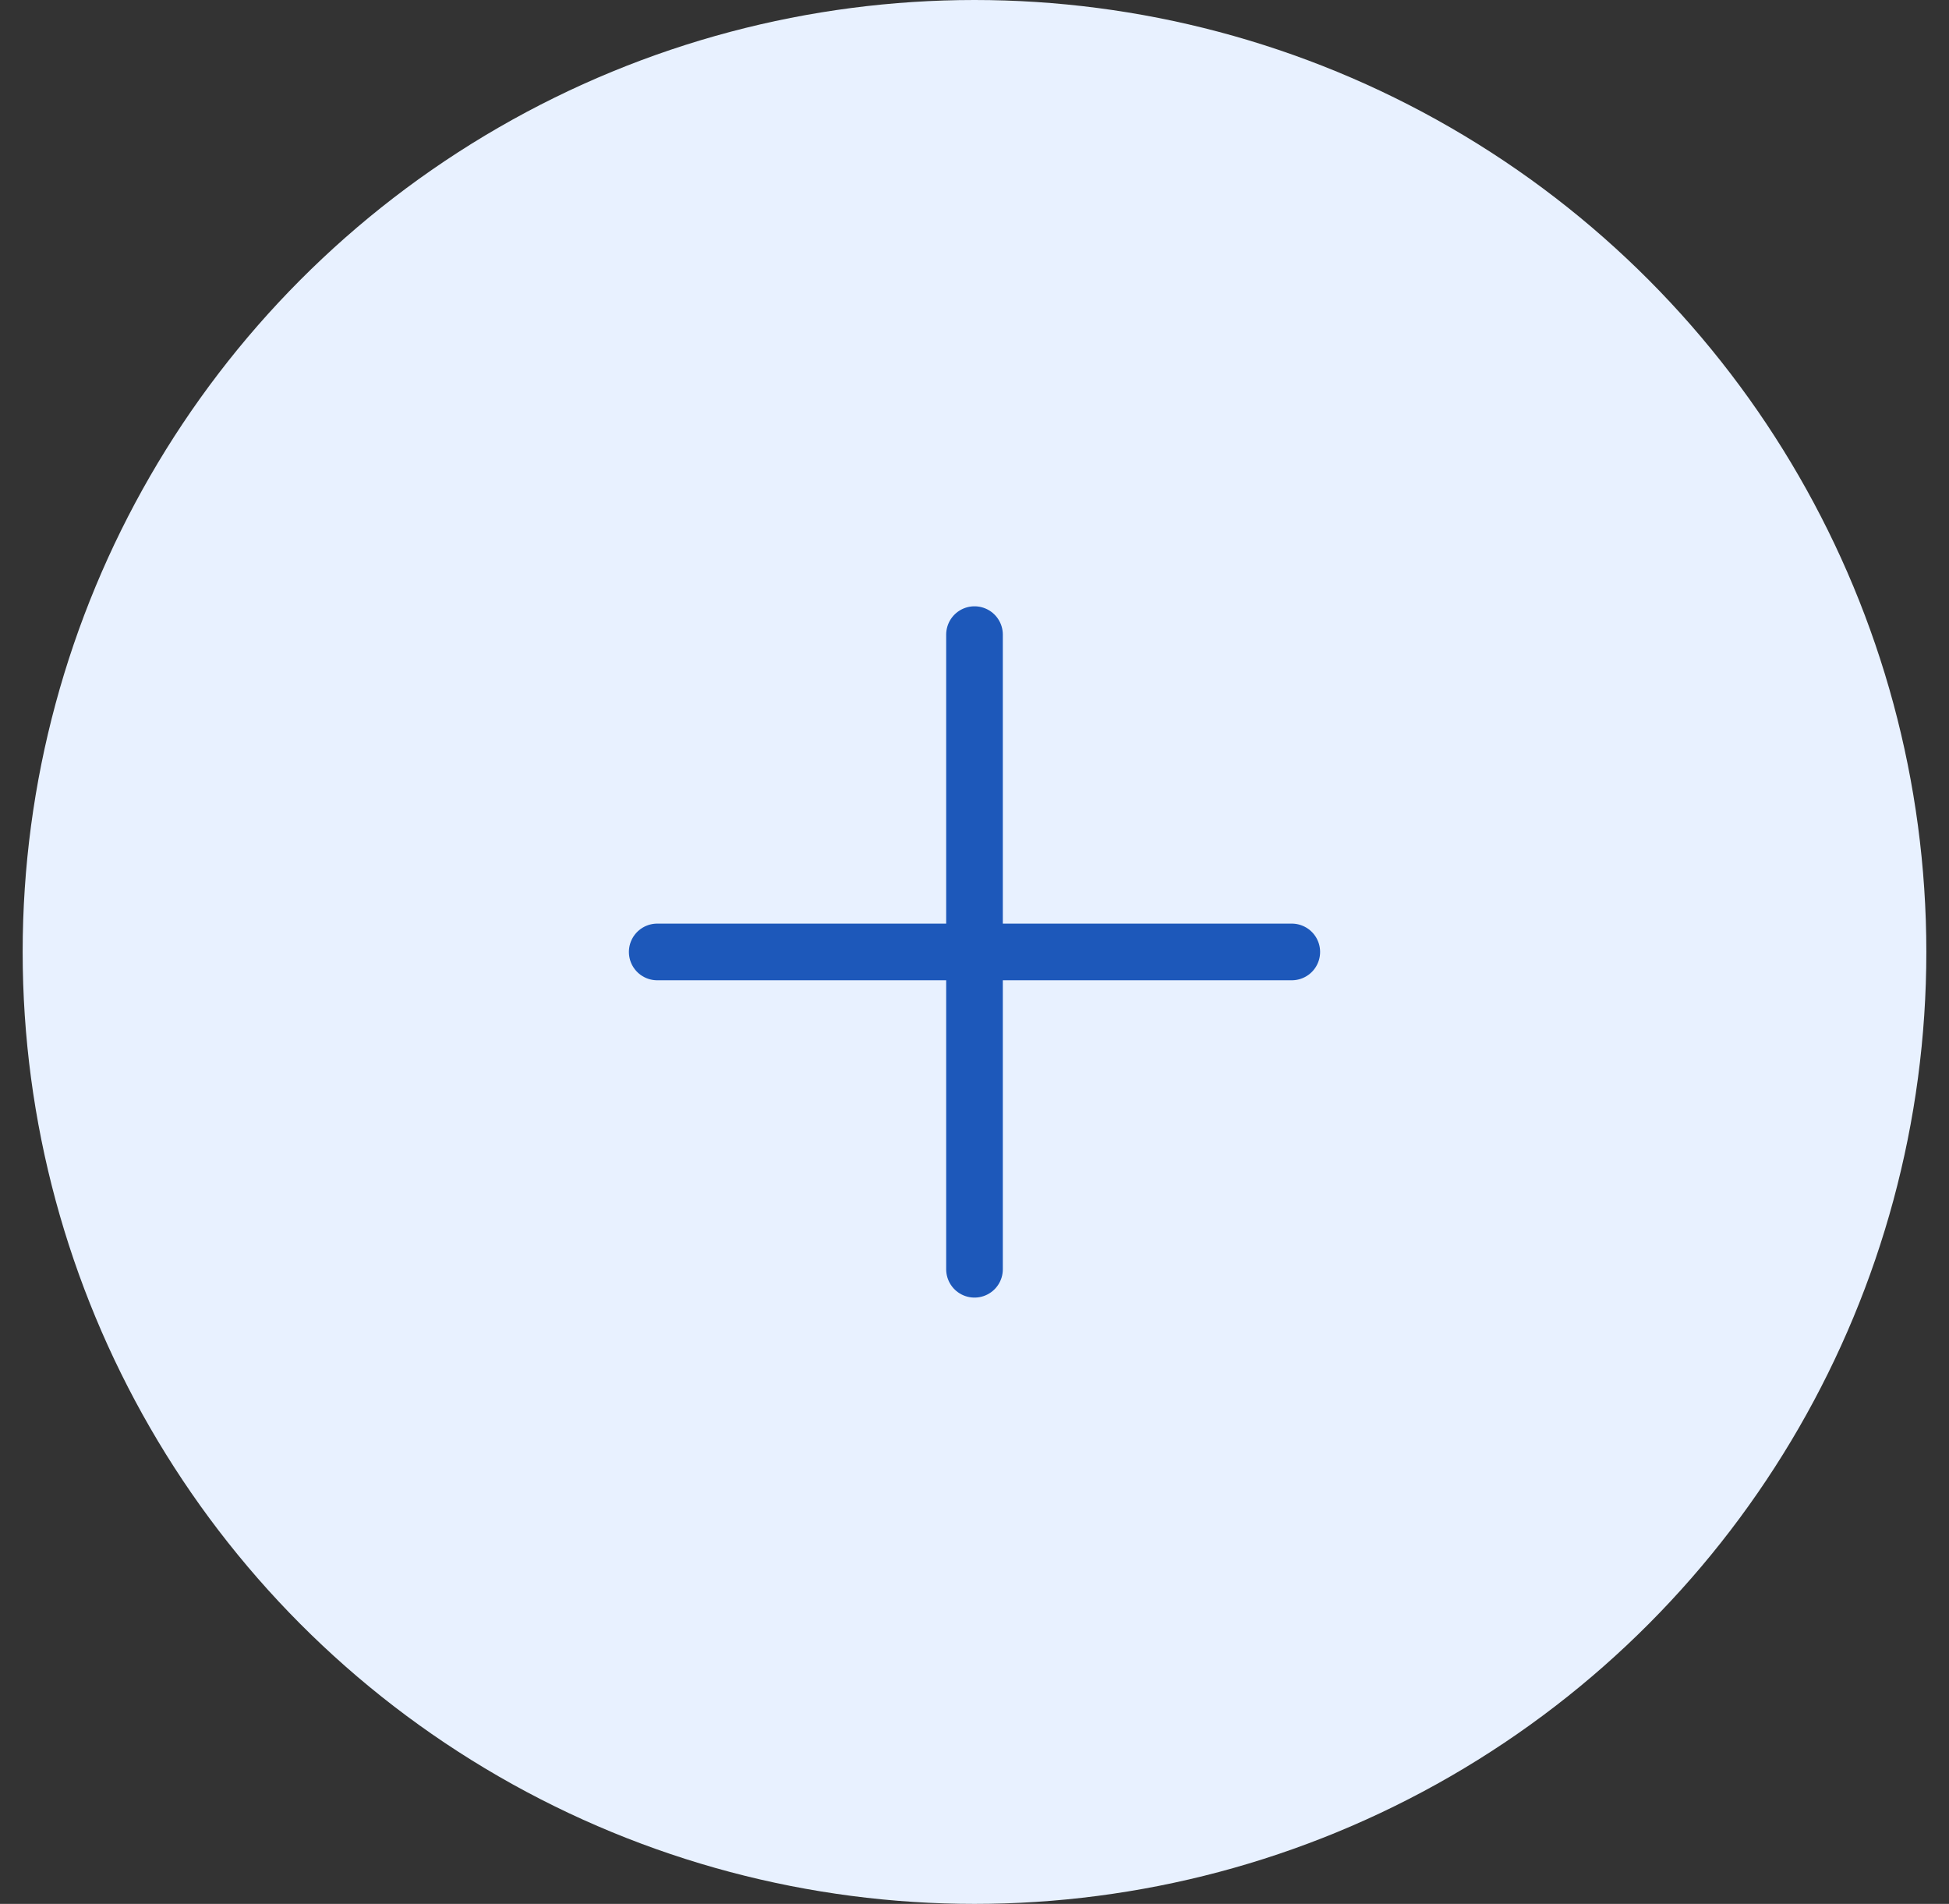 <svg width="43" height="42" viewBox="0 0 43 42" fill="none" xmlns="http://www.w3.org/2000/svg">
    <rect x="0" y="0" width="43" height="42" fill="#333333" stroke="none"/>
    <circle cx="21.5" cy="21" r="21" fill="#E8F1FF" />
    <path d="M21.5 14V28" stroke="#1D58BA" stroke-width="1.25" stroke-linecap="round" stroke-linejoin="round" />
    <path d="M14.5 21H28.5" stroke="#1D58BA" stroke-width="1.25" stroke-linecap="round" stroke-linejoin="round" />
</svg>